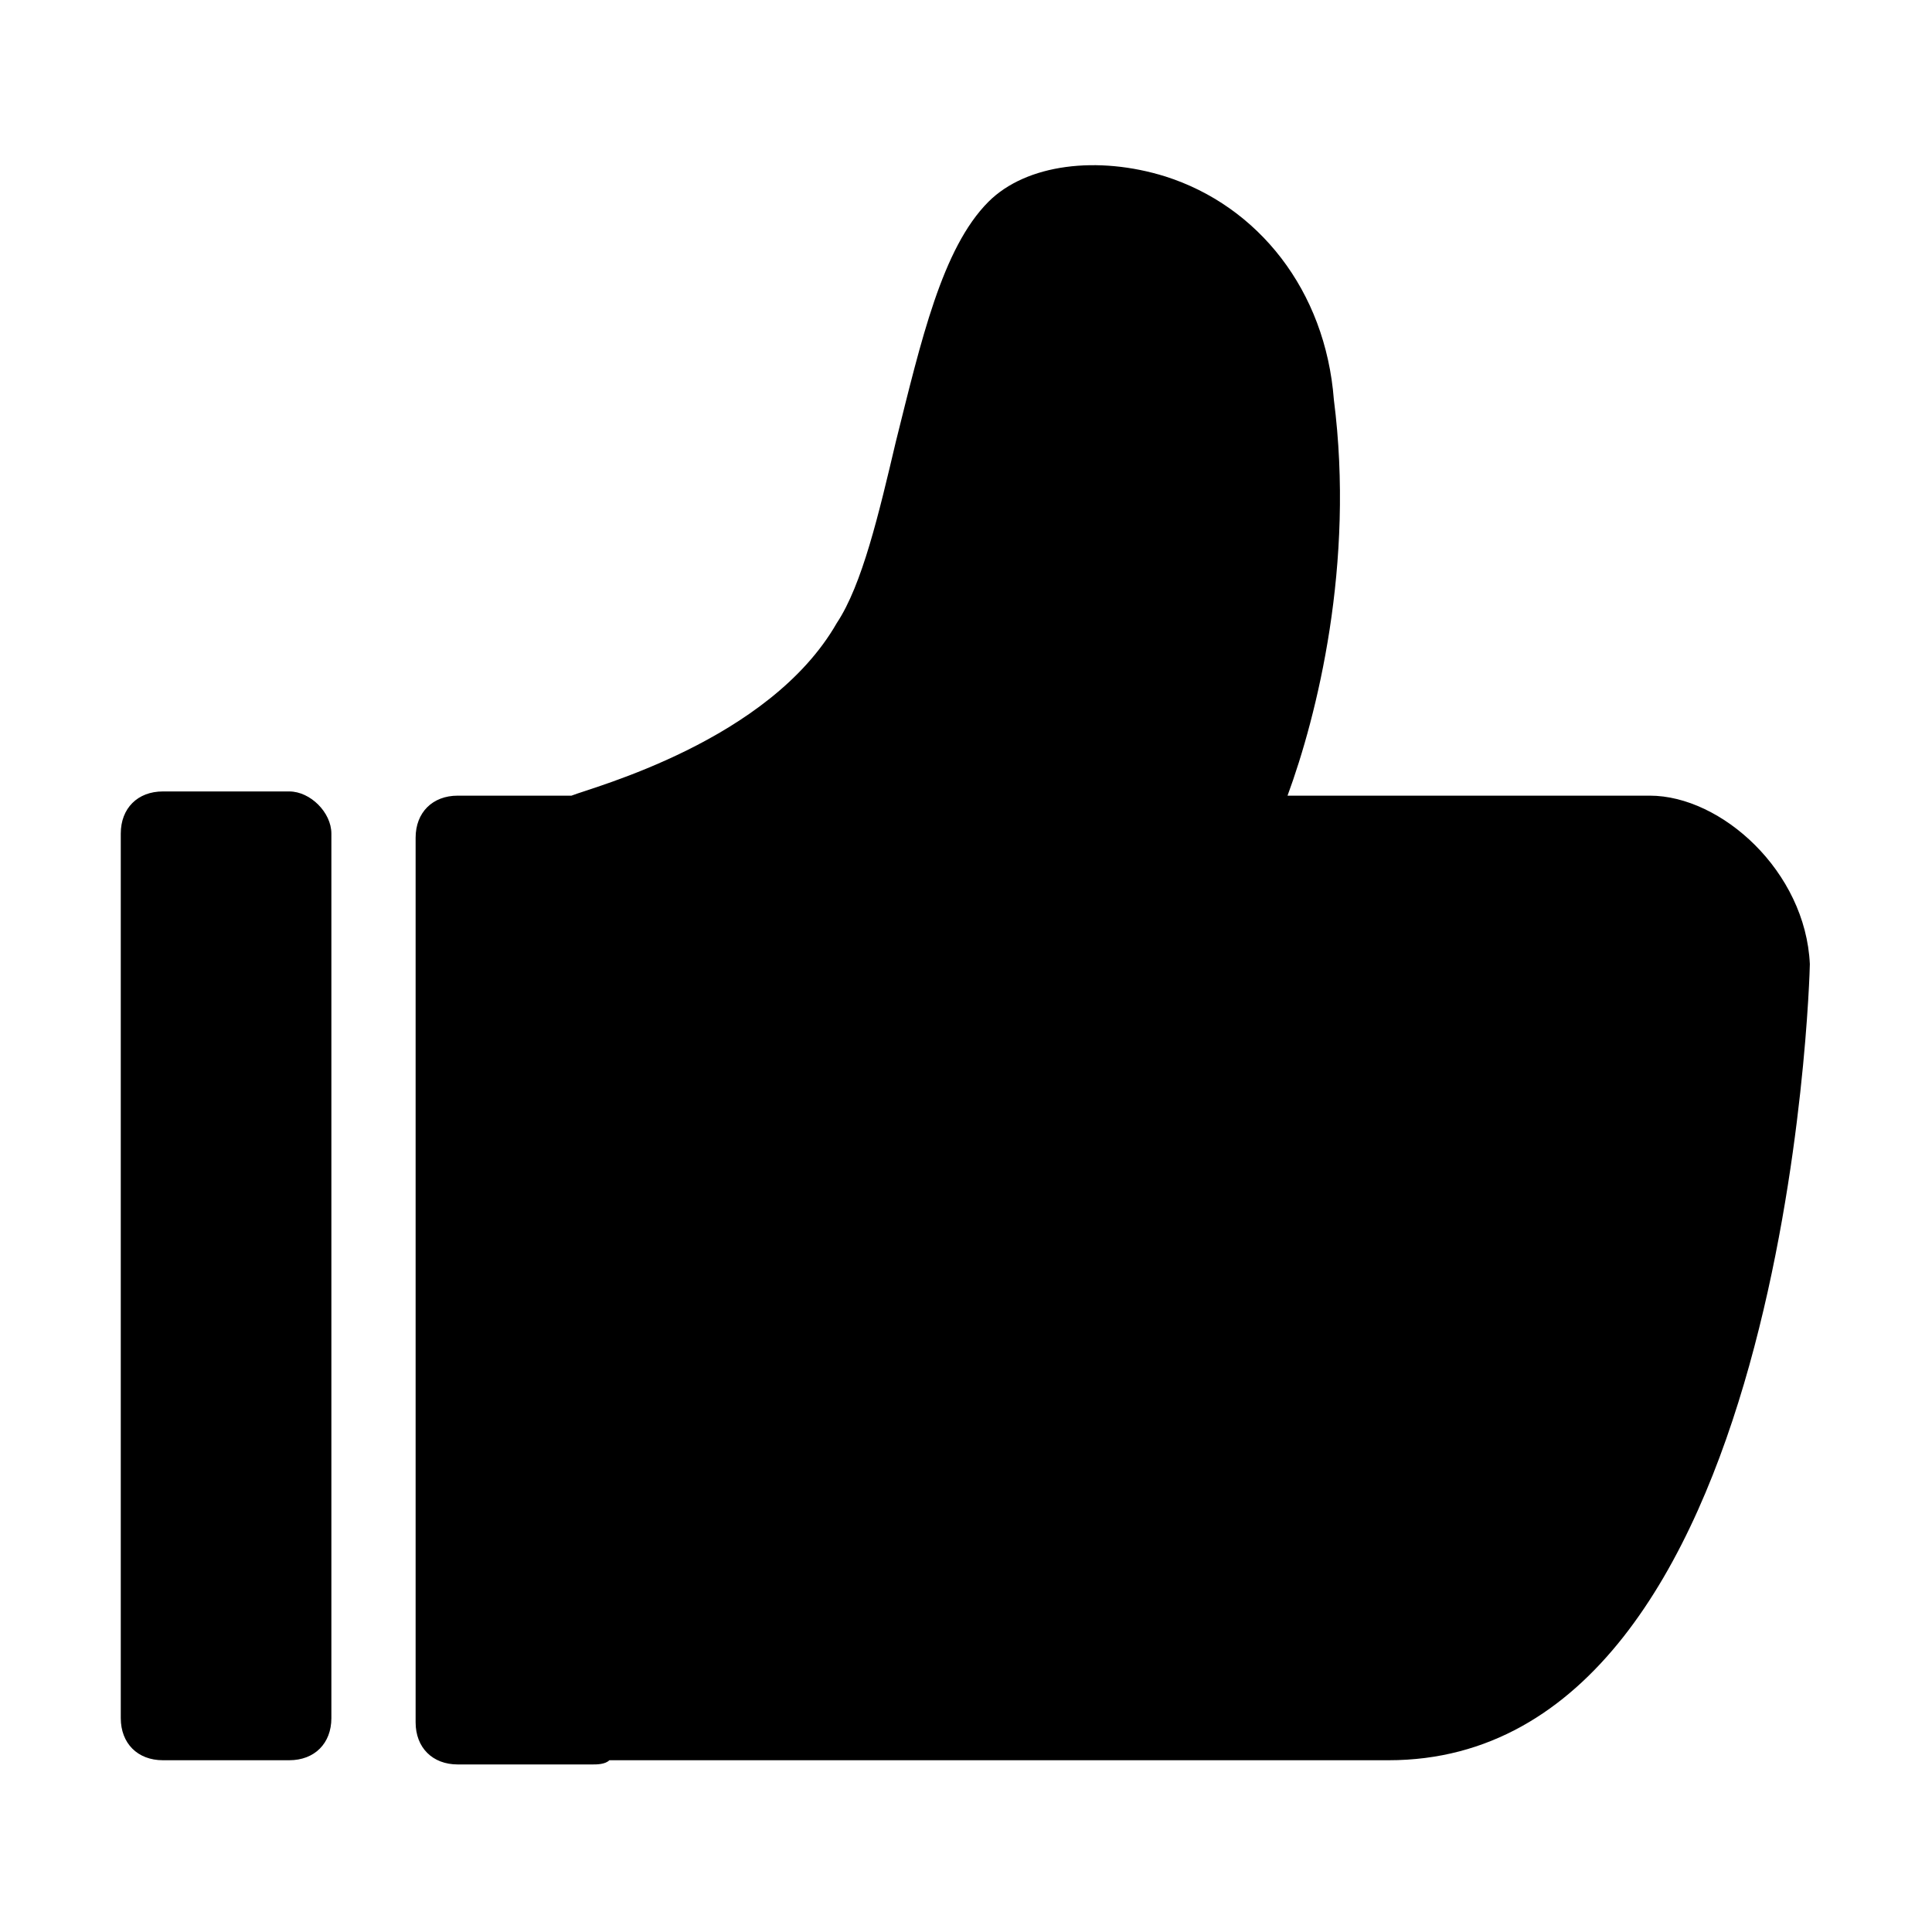 <svg xmlns="http://www.w3.org/2000/svg" xmlns:xlink="http://www.w3.org/1999/xlink" width="1024" height="1024" viewBox="0 0 1024 1024"><defs><path id="a" d="M64.012 87.531h896.009v848.916H64.012z"/></defs><clipPath id="b"><use xlink:href="#a" overflow="visible"/></clipPath><path d="M874.418 421.714H682.42c15.626-42.421 35.724-122.789 24.559-209.86-4.467-58.042-40.184-102.693-89.3-118.323-35.723-11.161-73.673-6.695-93.766 13.398-24.557 24.557-35.722 73.673-49.116 127.25-8.932 37.956-17.858 75.906-31.256 95.999-35.718 62.514-129.484 87.071-140.649 91.537h-60.275c-13.398 0-22.33 8.928-22.33 22.326v468.827c0 13.394 8.932 22.326 22.33 22.326h71.44c2.229 0 6.695 0 8.928-2.233h413.017c212.089 0 223.254-417.479 223.254-421.945-2.233-49.118-46.883-89.302-84.838-89.302zm-721.106-2.233H86.337c-13.393 0-22.324 8.928-22.324 22.326v468.827c0 13.398 8.932 22.326 22.324 22.326h66.976c13.398 0 22.324-8.928 22.324-22.326V441.806c0-11.164-11.16-22.325-22.325-22.325zm0 0" clip-path="url(#b)"/></svg>